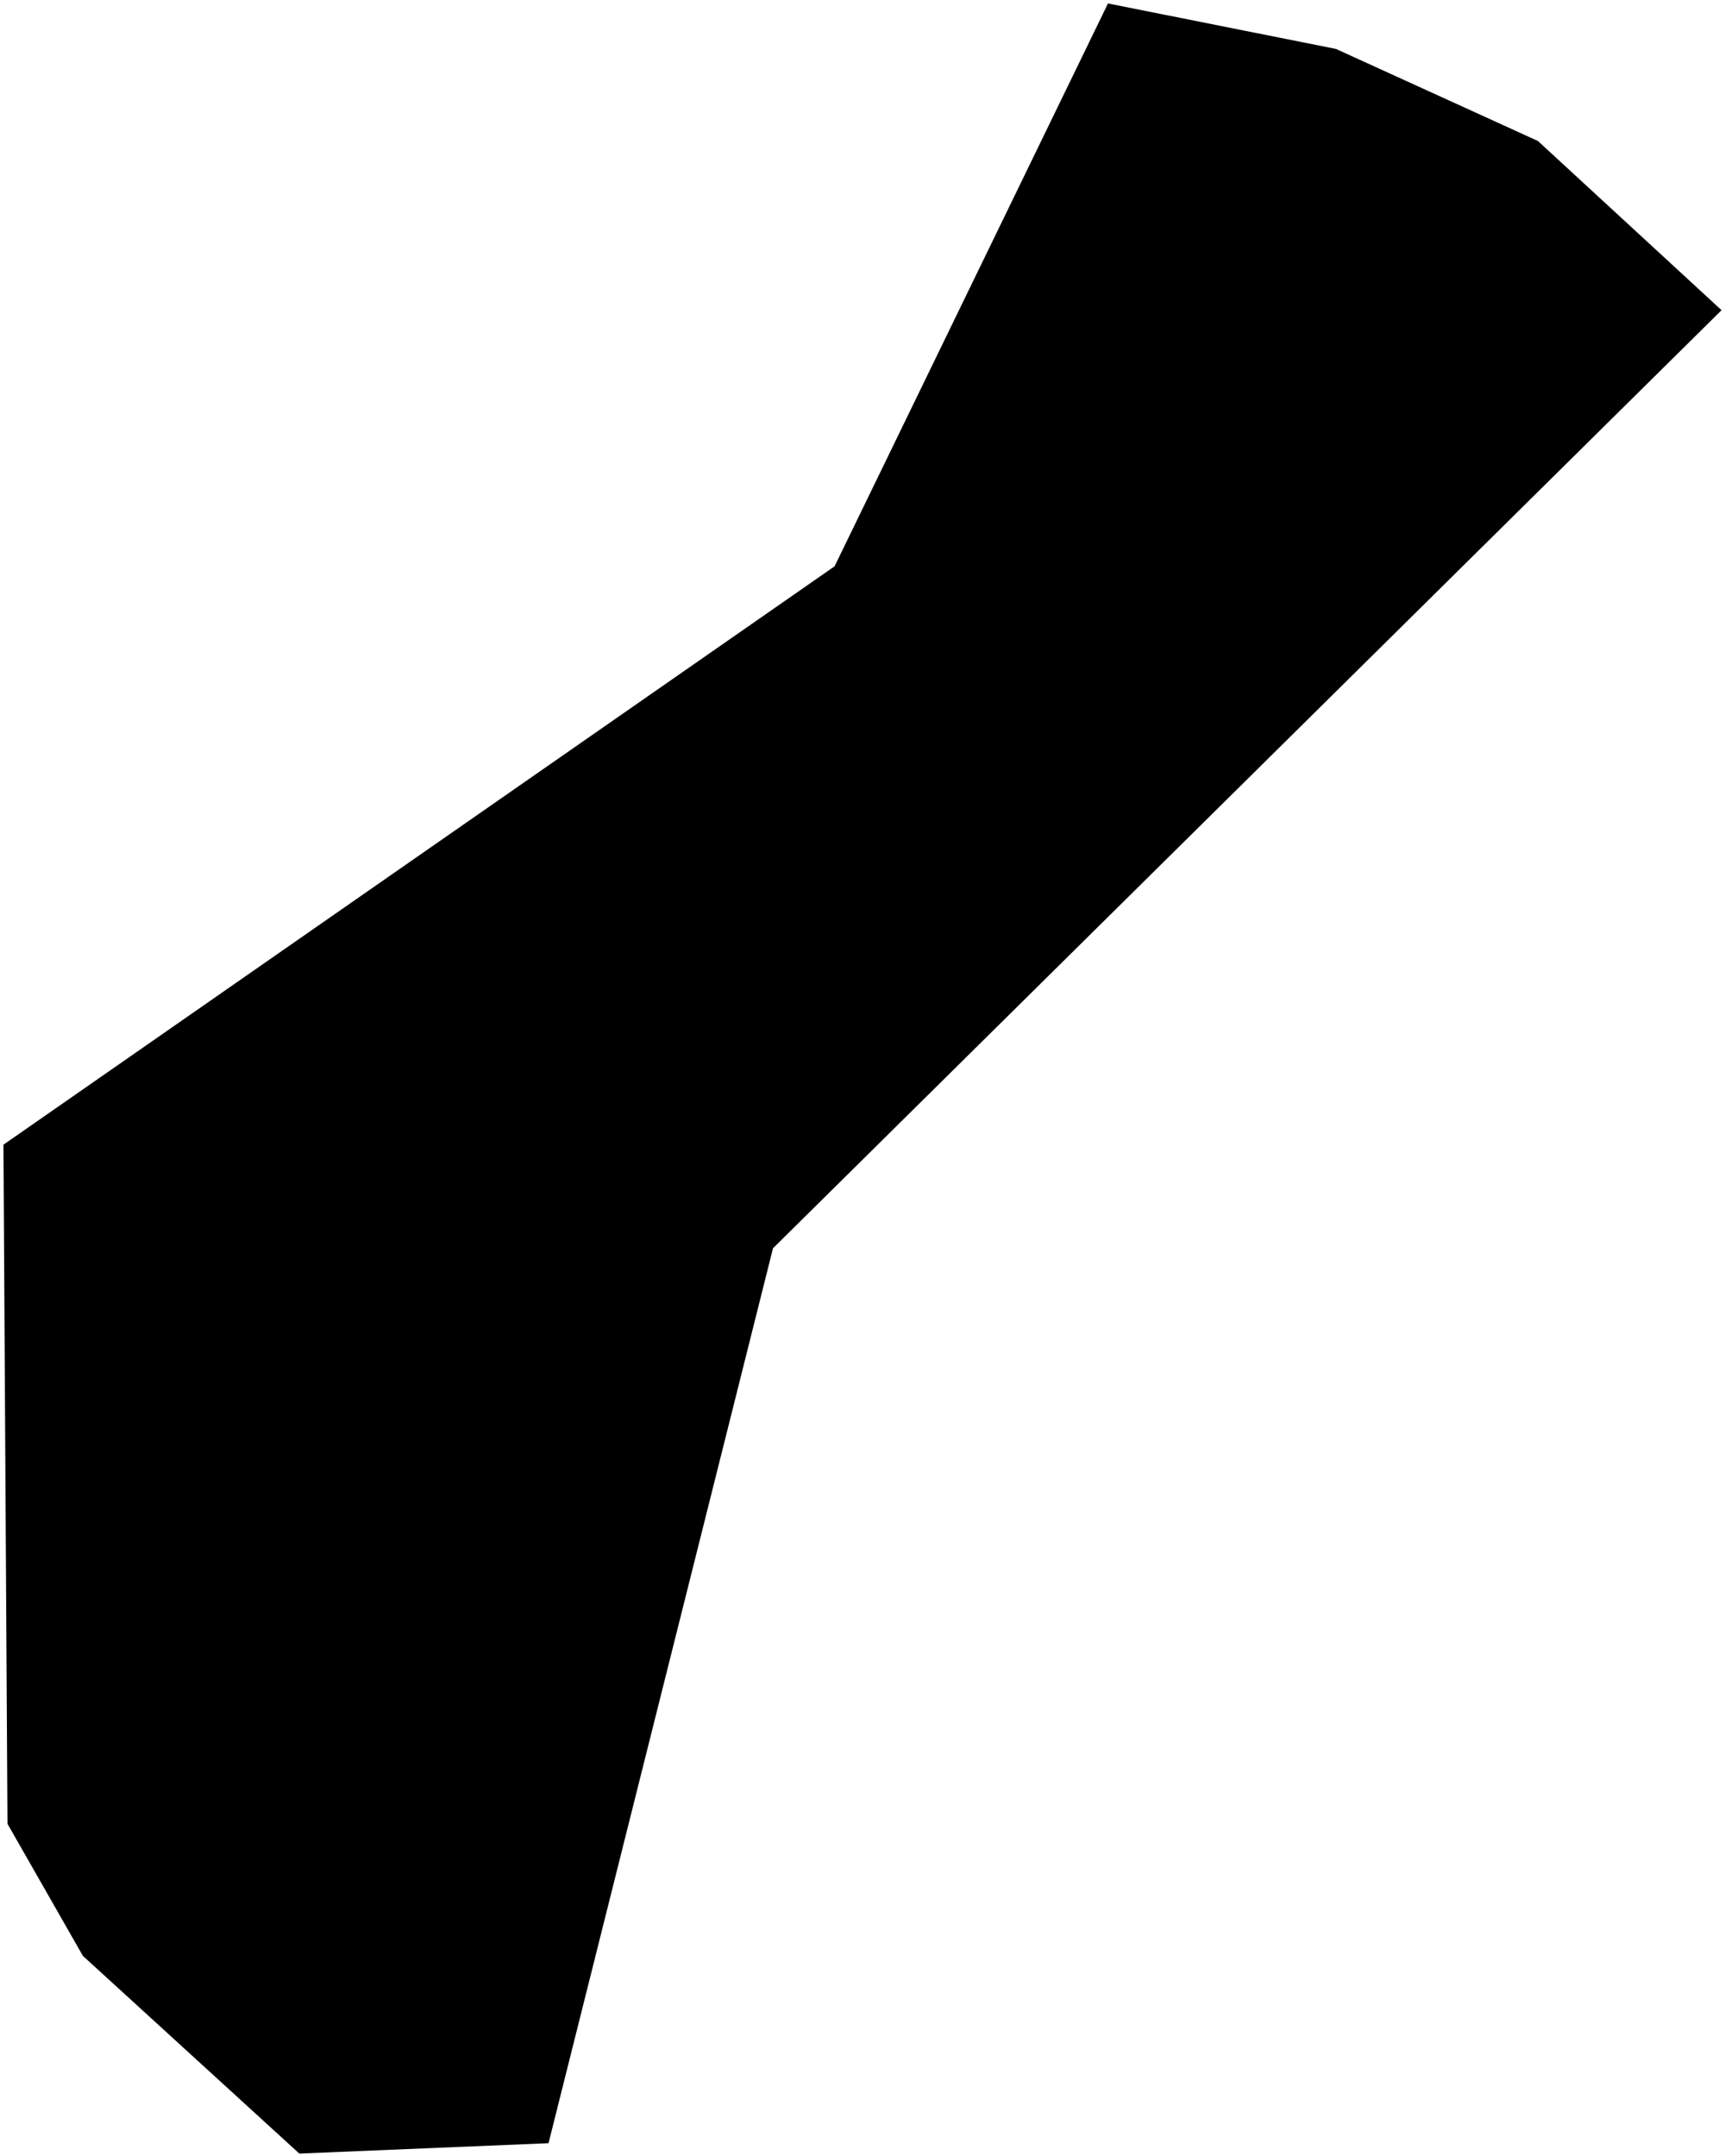 <?xml version="1.0"?>
<svg xmlns="http://www.w3.org/2000/svg" version="1.2" baseProfile="tiny" width="500" height="625" viewBox="0 0 500 625" stroke-linecap="round" stroke-linejoin="round">
<g id="ne_50m_admin_0_countries-Guam">
<path d="M 158.992 621.289 86.753 624.293 24.023 566.985 2.168 528.697 1 331.832 241.909 164.164 321.155 1 387.221 14.18 445.78 40.873 499 89.923 224.057 361.862 158.992 621.289 Z"/>
</g>
</svg>